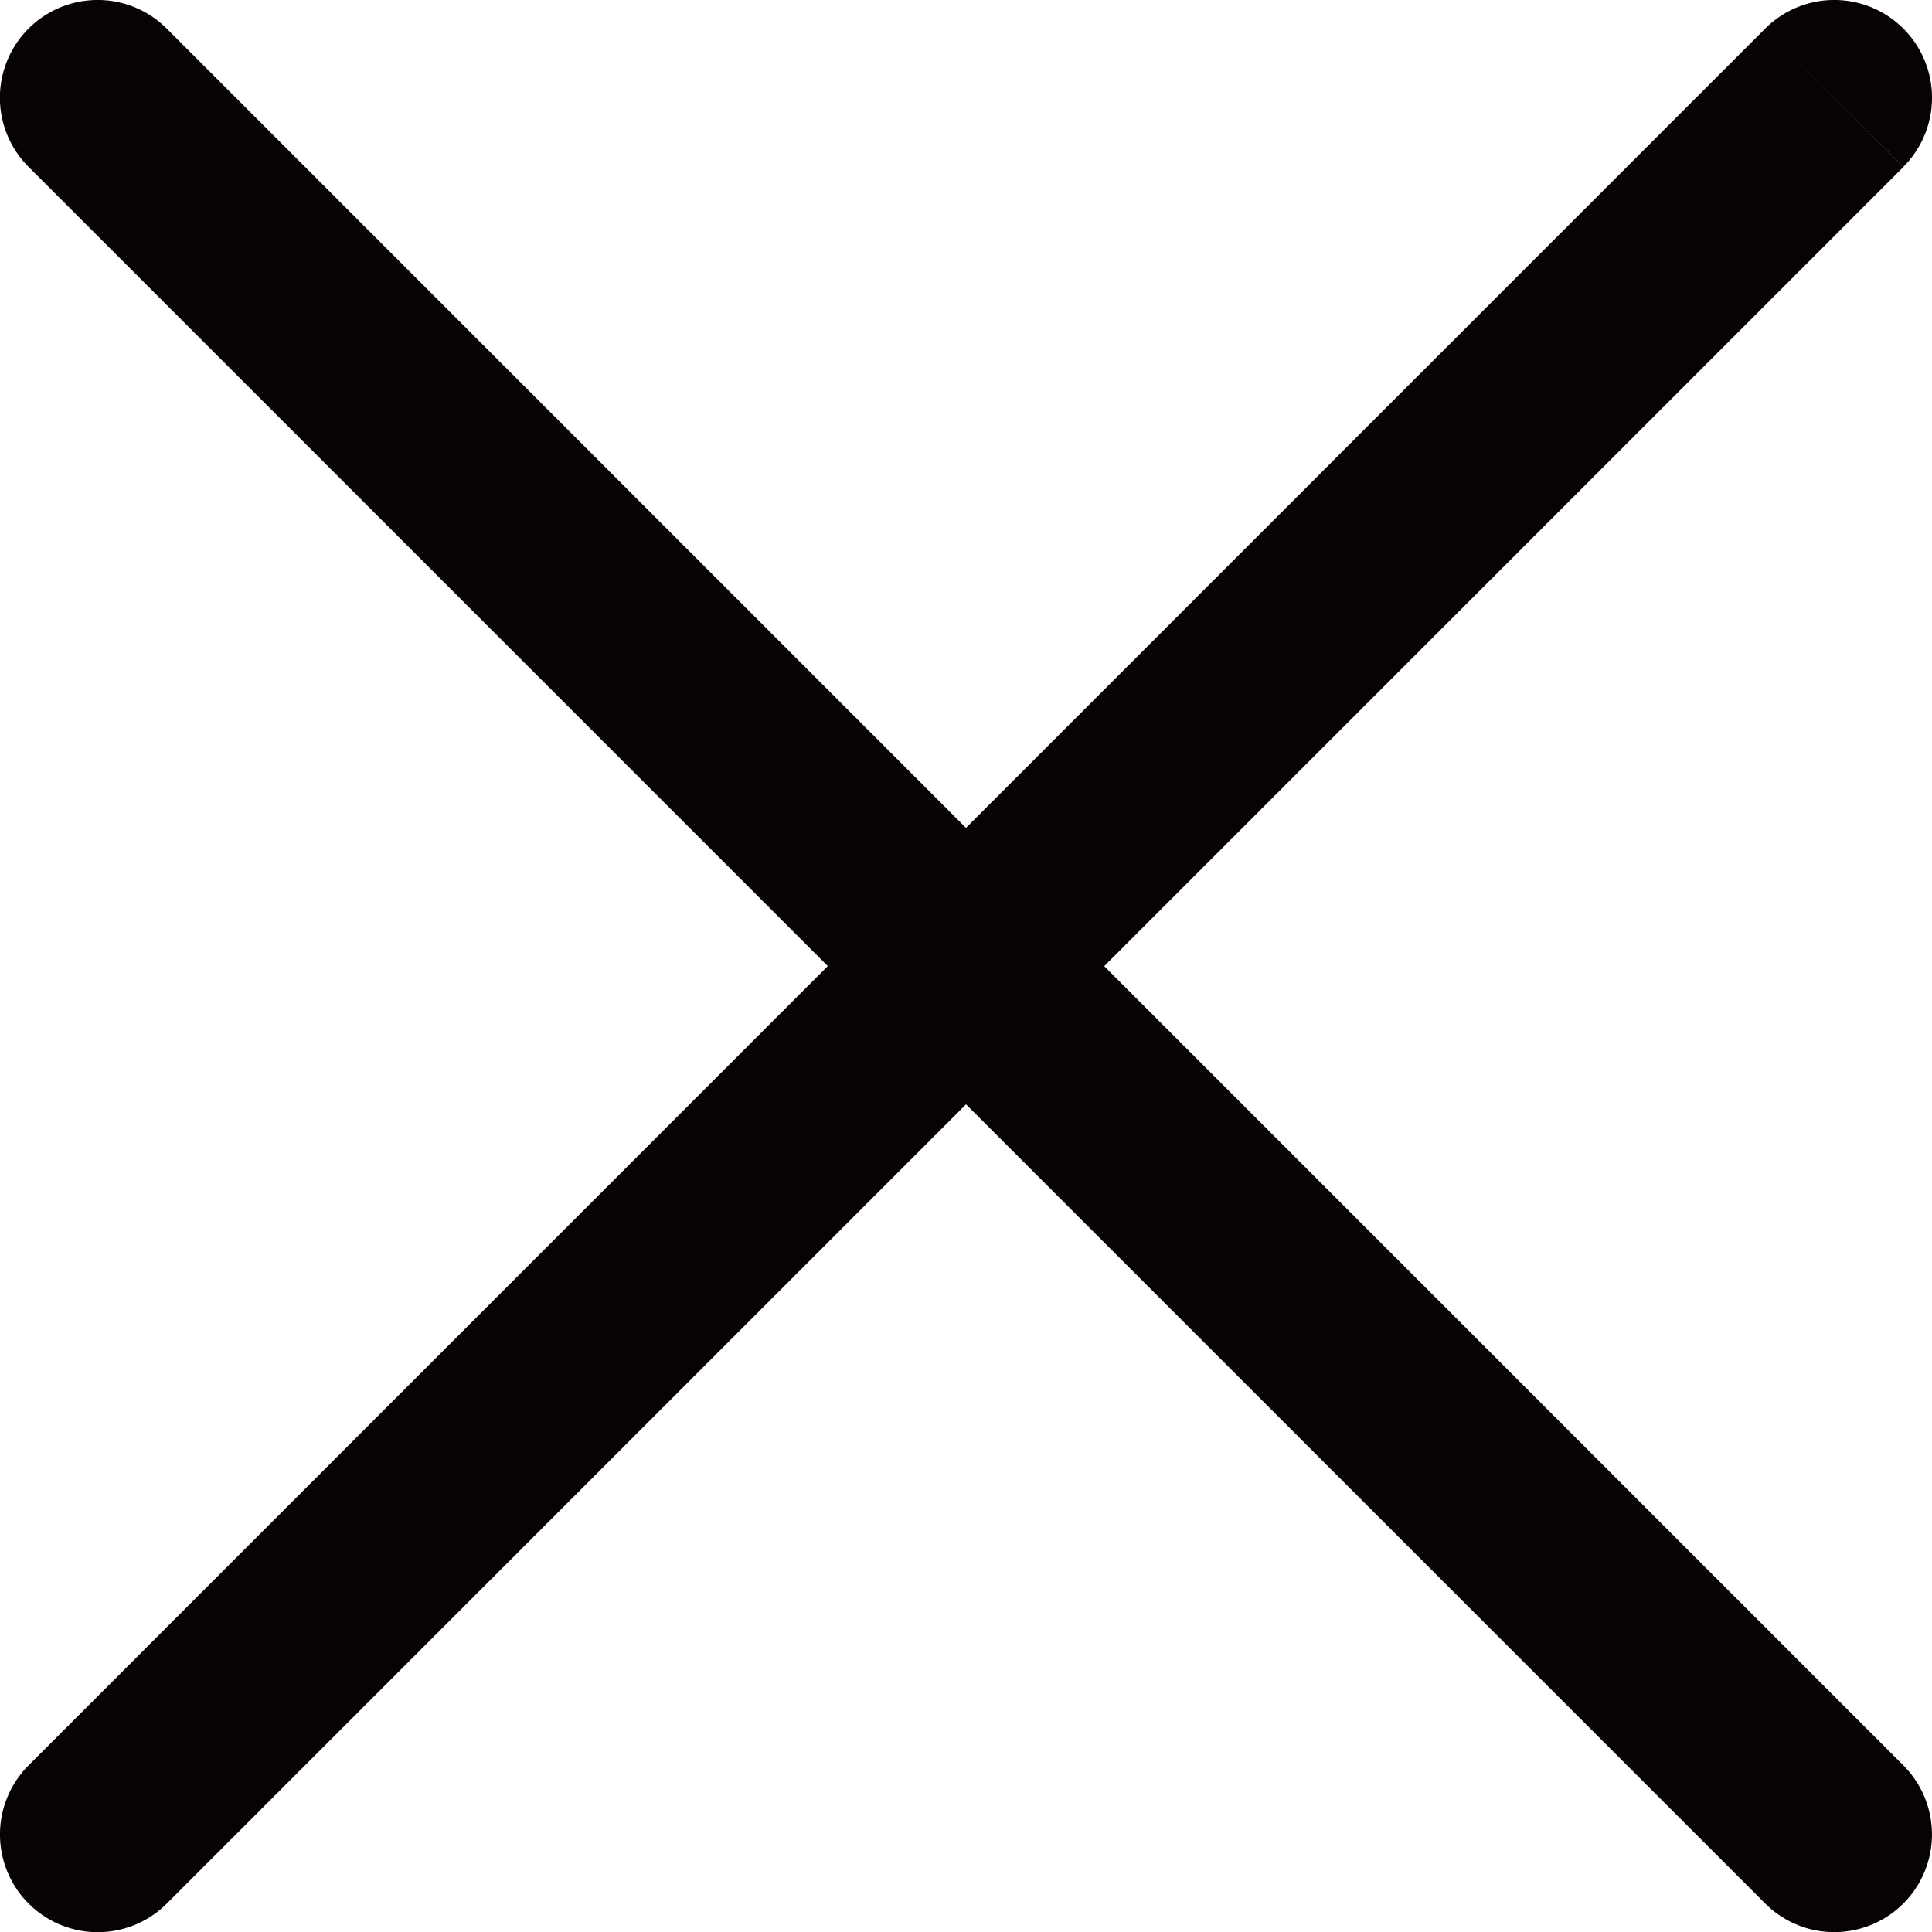 <svg xmlns="http://www.w3.org/2000/svg" width="26" height="26" viewBox="0 0 26 26">
  <g id="Group_13483" data-name="Group 13483" transform="translate(-962.332 -828.583)">
    <path id="Path_137" data-name="Path 137" d="M23.755,2.968.385,26.34,2.245,28.2l23.37-23.37ZM.385,26.34A1.314,1.314,0,1,0,2.245,28.2ZM25.615,4.828a1.315,1.315,0,0,0-1.86-1.86Z" transform="translate(962.332 826)" fill="#070203"/>
    <path id="Path_138" data-name="Path 138" d="M.384,4.828,23.756,28.2l1.858-1.86L2.244,2.968ZM23.756,28.2a1.314,1.314,0,0,0,1.858-1.86ZM2.244,2.968a1.315,1.315,0,0,0-1.86,1.86Z" transform="translate(962.332 826)" fill="#070203"/>
  </g>
</svg>
